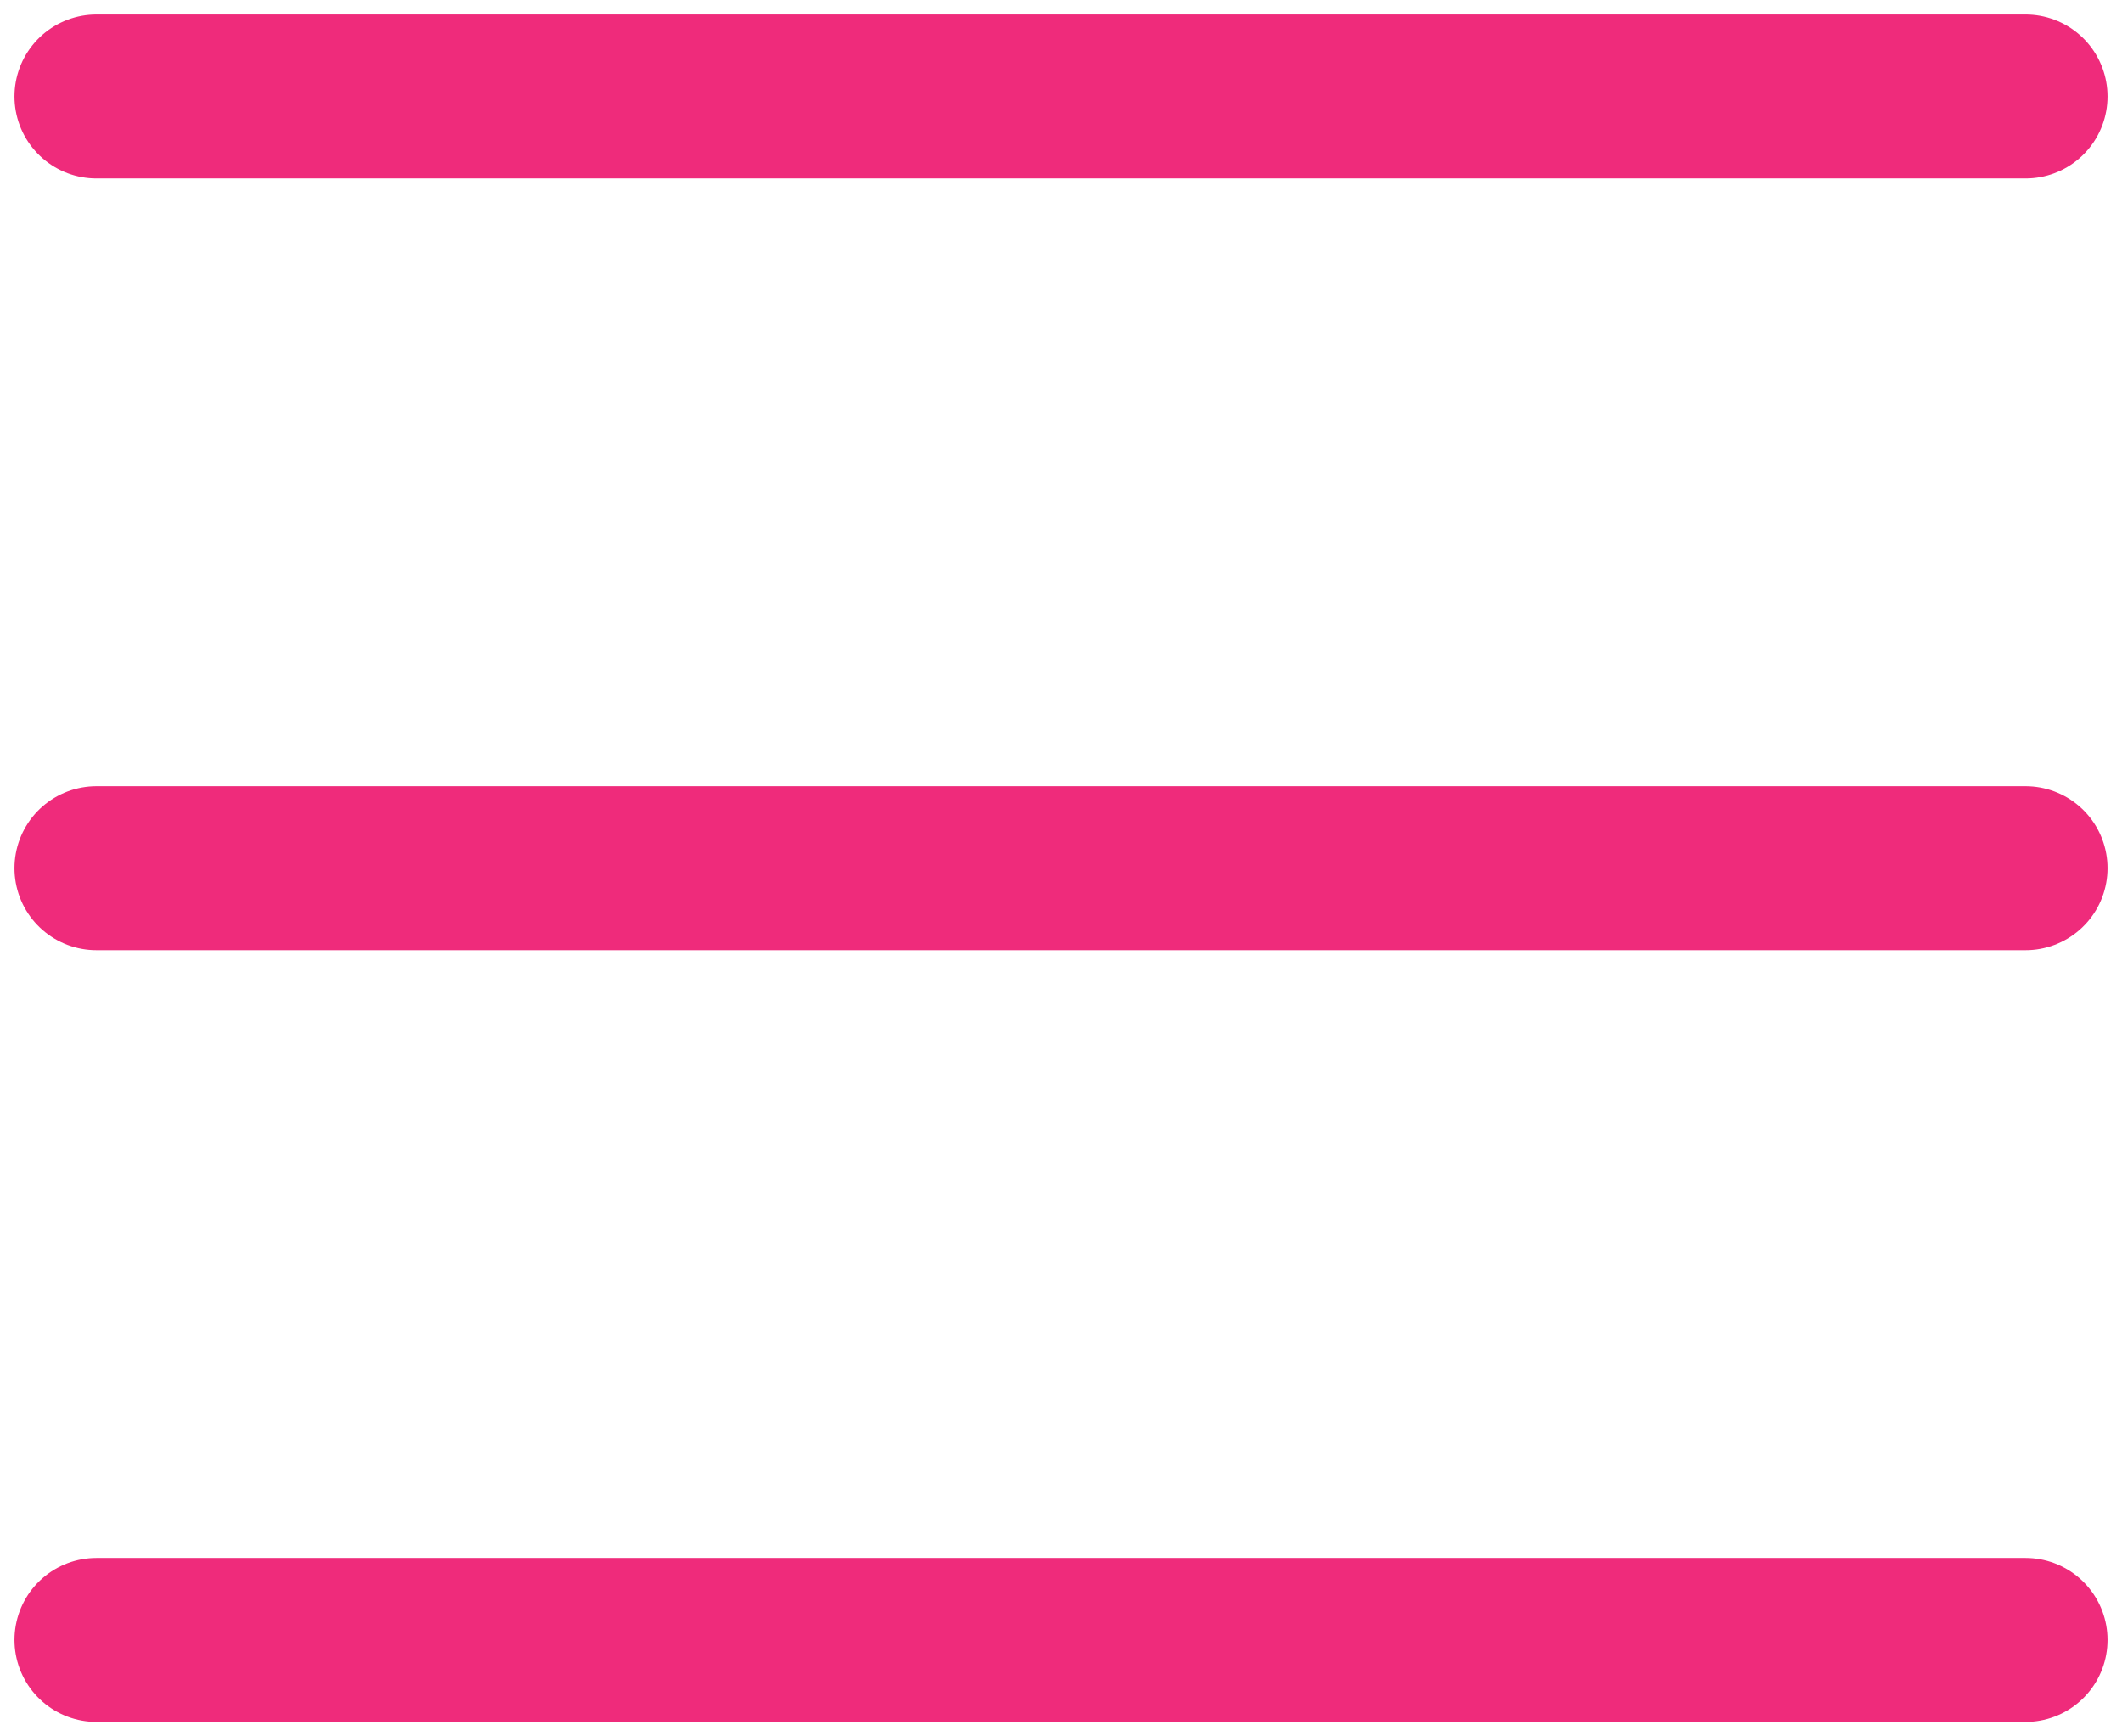 <svg width="22" height="18" viewBox="0 0 22 18" fill="none" xmlns="http://www.w3.org/2000/svg">
<g id="Group 1000003574">
<path id="Vector" d="M21 9H1" stroke="#EF2B7B" stroke-width="1.7" stroke-linecap="round" stroke-linejoin="round"/>
<path id="Vector_2" d="M21 1H1" stroke="#EF2B7B" stroke-width="1.7" stroke-linecap="round" stroke-linejoin="round"/>
<path id="Vector_3" d="M21 17H1" stroke="#EF2B7B" stroke-width="1.7" stroke-linecap="round" stroke-linejoin="round"/>
</g>
</svg>
